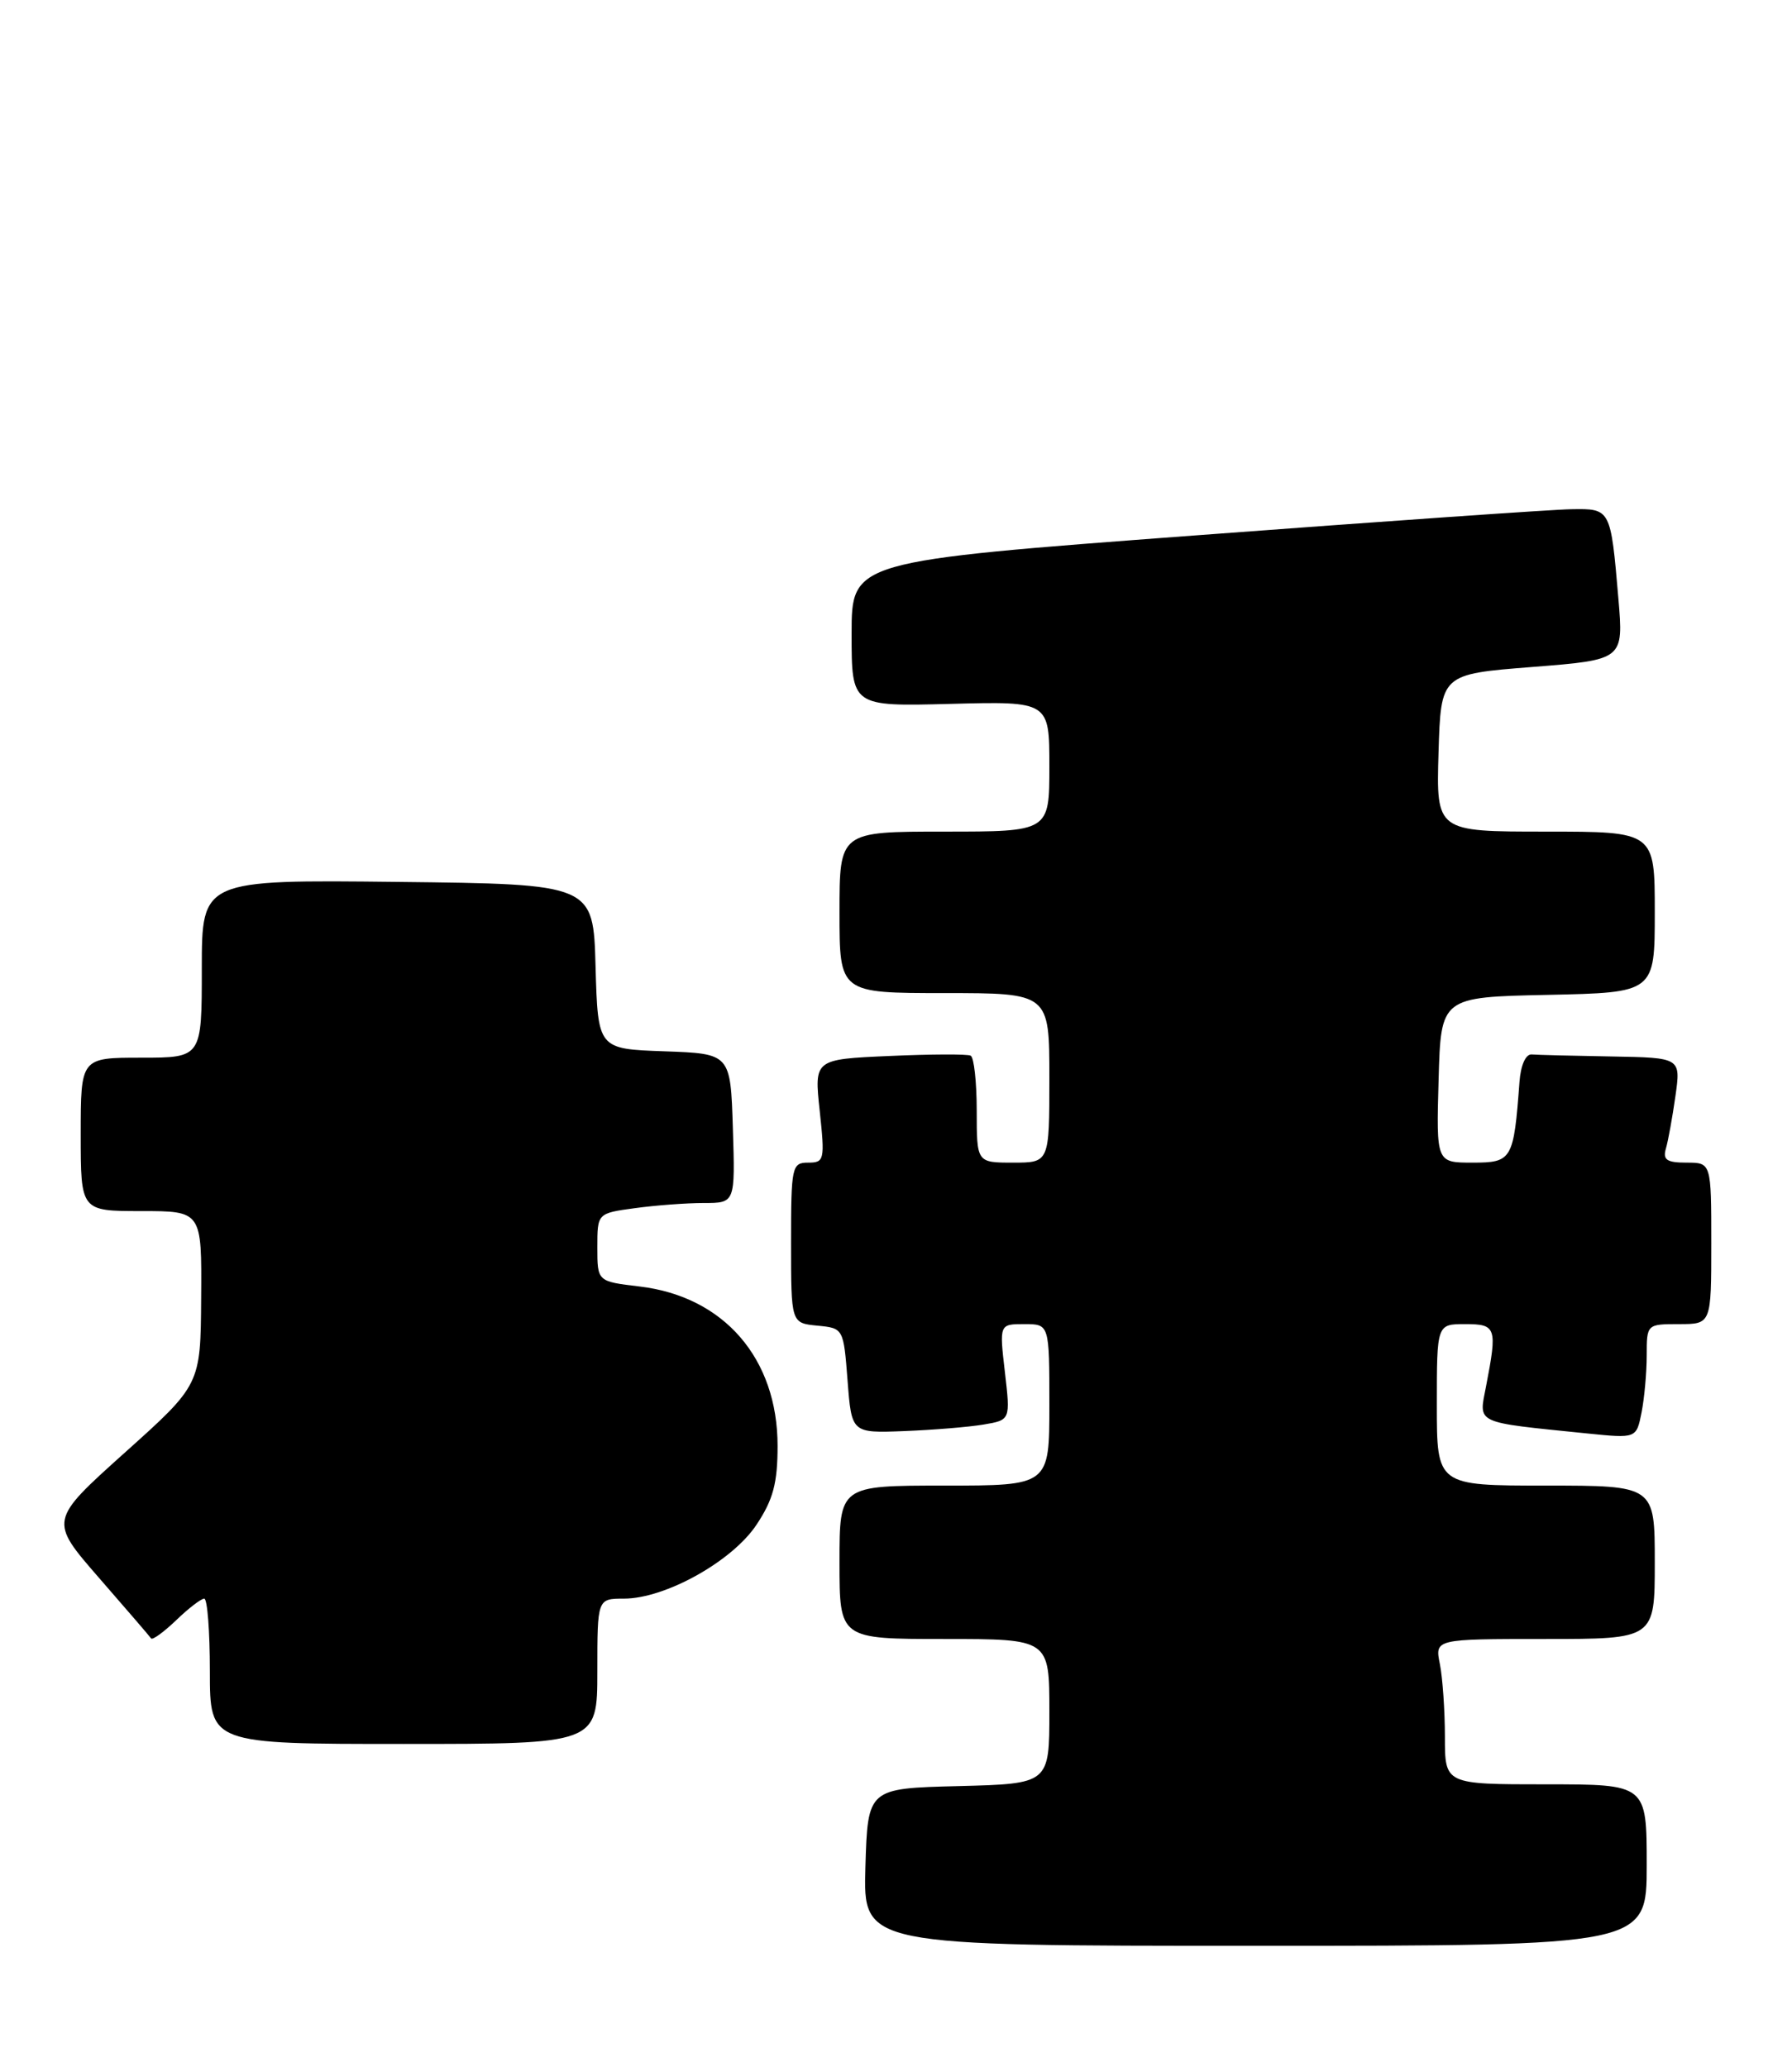 <?xml version="1.0" encoding="UTF-8" standalone="no"?>
<!DOCTYPE svg PUBLIC "-//W3C//DTD SVG 1.1//EN" "http://www.w3.org/Graphics/SVG/1.1/DTD/svg11.dtd" >
<svg xmlns="http://www.w3.org/2000/svg" xmlns:xlink="http://www.w3.org/1999/xlink" version="1.1" viewBox="0 0 222 256">
 <g >
 <path fill="currentColor"
d=" M 204.00 231.00 C 204.00 221.00 204.00 221.00 191.50 221.00 C 179.00 221.00 179.00 221.00 179.00 215.12 C 179.00 211.89 178.72 207.84 178.38 206.12 C 177.75 203.00 177.75 203.00 191.38 203.00 C 205.00 203.00 205.00 203.00 205.00 193.50 C 205.00 184.00 205.00 184.00 191.50 184.00 C 178.00 184.00 178.00 184.00 178.00 174.00 C 178.00 164.00 178.00 164.00 181.50 164.00 C 185.37 164.00 185.51 164.41 184.10 171.69 C 183.19 176.42 182.51 176.10 196.61 177.54 C 202.72 178.16 202.72 178.16 203.36 174.96 C 203.71 173.19 204.00 170.01 204.00 167.87 C 204.00 164.02 204.02 164.00 208.00 164.00 C 212.00 164.00 212.00 164.00 212.00 154.00 C 212.00 144.00 212.00 144.00 208.93 144.00 C 206.48 144.00 205.97 143.65 206.38 142.25 C 206.66 141.29 207.19 138.36 207.56 135.75 C 208.23 131.00 208.23 131.00 199.61 130.85 C 194.88 130.77 190.44 130.66 189.75 130.60 C 189.01 130.54 188.39 131.94 188.24 134.00 C 187.52 143.66 187.33 144.00 182.42 144.00 C 177.93 144.00 177.93 144.00 178.22 133.75 C 178.50 123.50 178.50 123.50 191.75 123.22 C 205.00 122.94 205.00 122.94 205.00 112.97 C 205.00 103.00 205.00 103.00 191.46 103.00 C 177.93 103.00 177.93 103.00 178.21 93.25 C 178.50 83.50 178.50 83.50 189.82 82.61 C 201.14 81.72 201.14 81.72 200.49 74.11 C 199.54 62.99 199.54 62.99 194.68 63.07 C 192.38 63.10 171.38 64.57 148.00 66.32 C 105.50 69.50 105.50 69.50 105.50 78.50 C 105.50 87.50 105.50 87.50 117.75 87.18 C 130.00 86.86 130.00 86.86 130.00 94.93 C 130.00 103.00 130.00 103.00 117.00 103.00 C 104.00 103.00 104.00 103.00 104.00 113.00 C 104.00 123.00 104.00 123.00 117.00 123.00 C 130.00 123.00 130.00 123.00 130.00 133.50 C 130.00 144.00 130.00 144.00 125.50 144.00 C 121.00 144.00 121.00 144.00 121.00 137.56 C 121.00 134.02 120.66 130.95 120.25 130.75 C 119.84 130.54 115.31 130.56 110.18 130.79 C 100.86 131.20 100.86 131.20 101.55 137.60 C 102.20 143.67 102.12 144.00 100.12 144.00 C 98.10 144.00 98.00 144.48 98.00 153.94 C 98.00 163.87 98.00 163.87 101.25 164.19 C 104.49 164.50 104.50 164.52 105.00 171.00 C 105.50 177.50 105.50 177.50 112.00 177.25 C 115.58 177.11 120.00 176.75 121.84 176.44 C 125.18 175.88 125.18 175.88 124.49 169.94 C 123.80 164.00 123.80 164.00 126.90 164.00 C 130.00 164.00 130.00 164.00 130.00 174.00 C 130.00 184.00 130.00 184.00 117.00 184.00 C 104.00 184.00 104.00 184.00 104.00 193.50 C 104.00 203.00 104.00 203.00 117.00 203.00 C 130.00 203.00 130.00 203.00 130.00 211.97 C 130.00 220.93 130.00 220.93 118.75 221.22 C 107.50 221.50 107.50 221.50 107.21 231.25 C 106.93 241.00 106.93 241.00 155.46 241.00 C 204.00 241.00 204.00 241.00 204.00 231.00 Z  M 74.00 207.00 C 74.00 198.00 74.00 198.00 77.30 198.00 C 82.42 198.00 90.74 193.36 93.73 188.83 C 95.79 185.73 96.33 183.67 96.33 179.08 C 96.33 168.26 89.69 160.58 79.24 159.34 C 74.00 158.72 74.00 158.72 74.00 154.50 C 74.00 150.27 74.00 150.27 78.64 149.64 C 81.19 149.29 85.03 149.00 87.18 149.00 C 91.08 149.00 91.08 149.00 90.79 139.75 C 90.50 130.50 90.50 130.50 82.28 130.21 C 74.07 129.92 74.07 129.92 73.78 119.71 C 73.50 109.50 73.50 109.50 49.25 109.23 C 25.00 108.96 25.00 108.96 25.00 119.98 C 25.00 131.00 25.00 131.00 17.50 131.00 C 10.00 131.00 10.00 131.00 10.00 140.50 C 10.00 150.00 10.00 150.00 17.50 150.00 C 25.00 150.00 25.00 150.00 24.92 160.75 C 24.85 171.50 24.85 171.50 15.47 179.91 C 6.09 188.33 6.09 188.33 12.25 195.41 C 15.65 199.31 18.56 202.69 18.72 202.93 C 18.89 203.16 20.28 202.15 21.82 200.68 C 23.35 199.20 24.92 198.00 25.30 198.00 C 25.69 198.00 26.00 202.05 26.00 207.00 C 26.00 216.00 26.00 216.00 50.00 216.00 C 74.00 216.00 74.00 216.00 74.00 207.00 Z "/>
</g>
</svg>